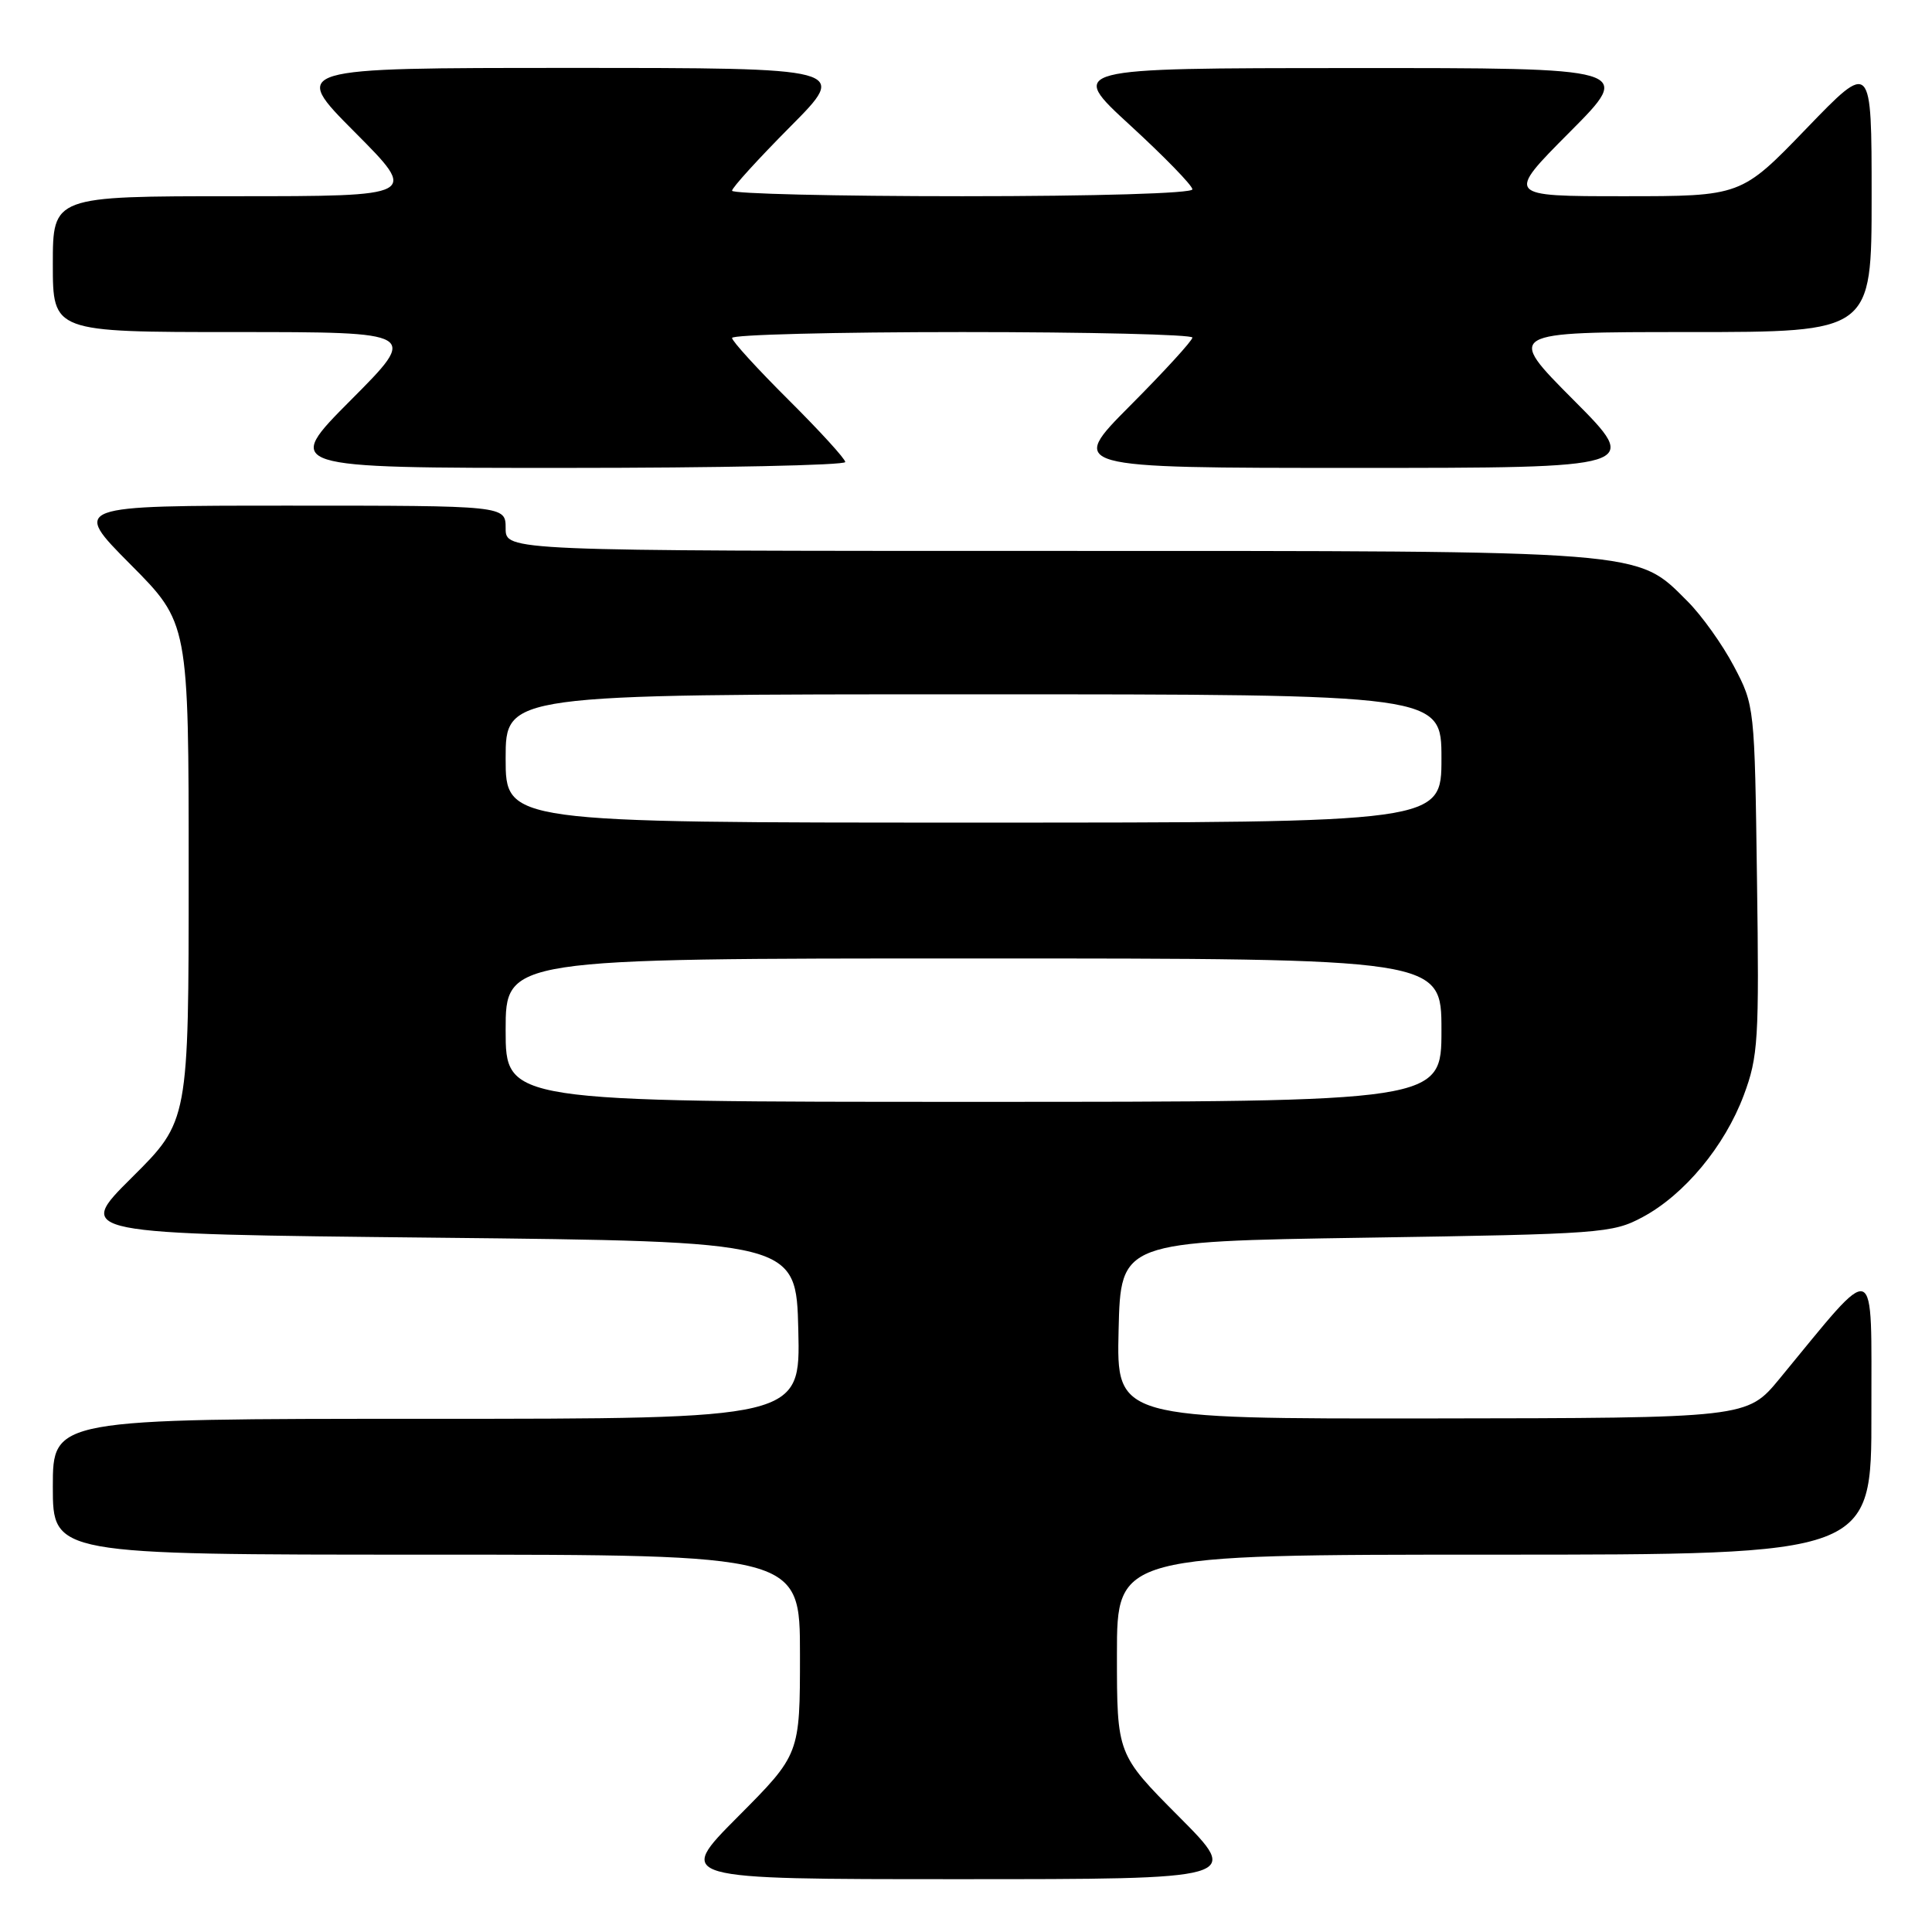 <?xml version="1.0" encoding="UTF-8" standalone="no"?>
<!DOCTYPE svg PUBLIC "-//W3C//DTD SVG 1.1//EN" "http://www.w3.org/Graphics/SVG/1.1/DTD/svg11.dtd" >
<svg xmlns="http://www.w3.org/2000/svg" xmlns:xlink="http://www.w3.org/1999/xlink" version="1.1" viewBox="0 0 256 256">
 <g >
 <path fill="currentColor"
d=" M 156.23 240.73 C 148.00 232.46 148.00 232.46 148.00 219.23 C 148.00 206.00 148.00 206.00 198.00 206.00 C 248.00 206.00 248.00 206.00 247.97 187.25 C 247.94 166.34 248.96 166.72 235.79 182.70 C 231.50 187.90 231.50 187.90 189.72 187.95 C 147.94 188.00 147.94 188.00 148.22 176.25 C 148.50 164.50 148.50 164.50 181.00 164.00 C 212.14 163.52 213.67 163.41 217.64 161.28 C 223.18 158.32 228.53 151.88 231.06 145.12 C 232.97 140.00 233.11 137.84 232.81 116.54 C 232.50 93.62 232.49 93.47 229.75 88.28 C 228.24 85.41 225.47 81.53 223.59 79.66 C 216.78 72.85 218.68 73.00 138.82 73.00 C 67.00 73.00 67.00 73.00 67.00 70.00 C 67.00 67.00 67.00 67.00 38.27 67.00 C 9.55 67.00 9.55 67.00 17.27 74.77 C 25.00 82.54 25.00 82.54 25.00 115.55 C 25.00 148.55 25.00 148.55 17.47 156.03 C 9.95 163.50 9.95 163.50 57.72 164.00 C 105.50 164.50 105.50 164.50 105.78 176.25 C 106.06 188.00 106.06 188.00 56.53 188.00 C 7.00 188.00 7.00 188.00 7.00 197.00 C 7.00 206.00 7.00 206.00 56.50 206.00 C 106.00 206.00 106.00 206.00 106.00 219.23 C 106.00 232.46 106.00 232.46 97.77 240.73 C 89.54 249.00 89.54 249.00 127.00 249.00 C 164.46 249.00 164.46 249.00 156.23 240.73 Z  M 112.00 61.22 C 112.00 60.80 108.62 57.10 104.50 53.00 C 100.38 48.90 97.00 45.20 97.00 44.78 C 97.00 44.35 110.72 44.00 127.50 44.00 C 144.28 44.00 158.00 44.33 158.00 44.73 C 158.00 45.13 154.30 49.18 149.77 53.73 C 141.54 62.00 141.54 62.00 179.50 62.00 C 217.46 62.00 217.46 62.00 208.50 53.00 C 199.54 44.00 199.54 44.00 223.77 44.00 C 248.00 44.00 248.00 44.00 248.00 26.03 C 248.00 8.07 248.00 8.07 239.36 17.03 C 230.71 26.00 230.71 26.00 215.13 26.00 C 199.54 26.00 199.54 26.00 208.00 17.50 C 216.46 9.00 216.46 9.00 178.98 9.02 C 141.50 9.03 141.50 9.03 149.75 16.60 C 154.29 20.77 158.00 24.58 158.00 25.09 C 158.00 25.62 145.26 26.00 127.50 26.00 C 110.72 26.00 97.00 25.67 97.00 25.27 C 97.00 24.87 100.48 21.05 104.73 16.77 C 112.45 9.00 112.45 9.00 75.50 9.00 C 38.54 9.00 38.54 9.00 47.00 17.50 C 55.46 26.00 55.46 26.00 31.23 26.00 C 7.00 26.00 7.00 26.00 7.00 35.00 C 7.00 44.00 7.00 44.00 31.23 44.00 C 55.46 44.00 55.46 44.00 46.50 53.00 C 37.54 62.00 37.54 62.00 74.77 62.00 C 95.25 62.00 112.00 61.65 112.00 61.22 Z  M 67.00 136.50 C 67.00 127.00 67.00 127.00 129.00 127.00 C 191.00 127.00 191.00 127.00 191.00 136.50 C 191.00 146.00 191.00 146.00 129.00 146.00 C 67.00 146.00 67.00 146.00 67.00 136.50 Z  M 67.00 100.50 C 67.00 92.00 67.00 92.00 129.00 92.00 C 191.00 92.00 191.00 92.00 191.00 100.50 C 191.00 109.00 191.00 109.00 129.00 109.00 C 67.00 109.00 67.00 109.00 67.00 100.50 Z "/>
</g>
</svg>